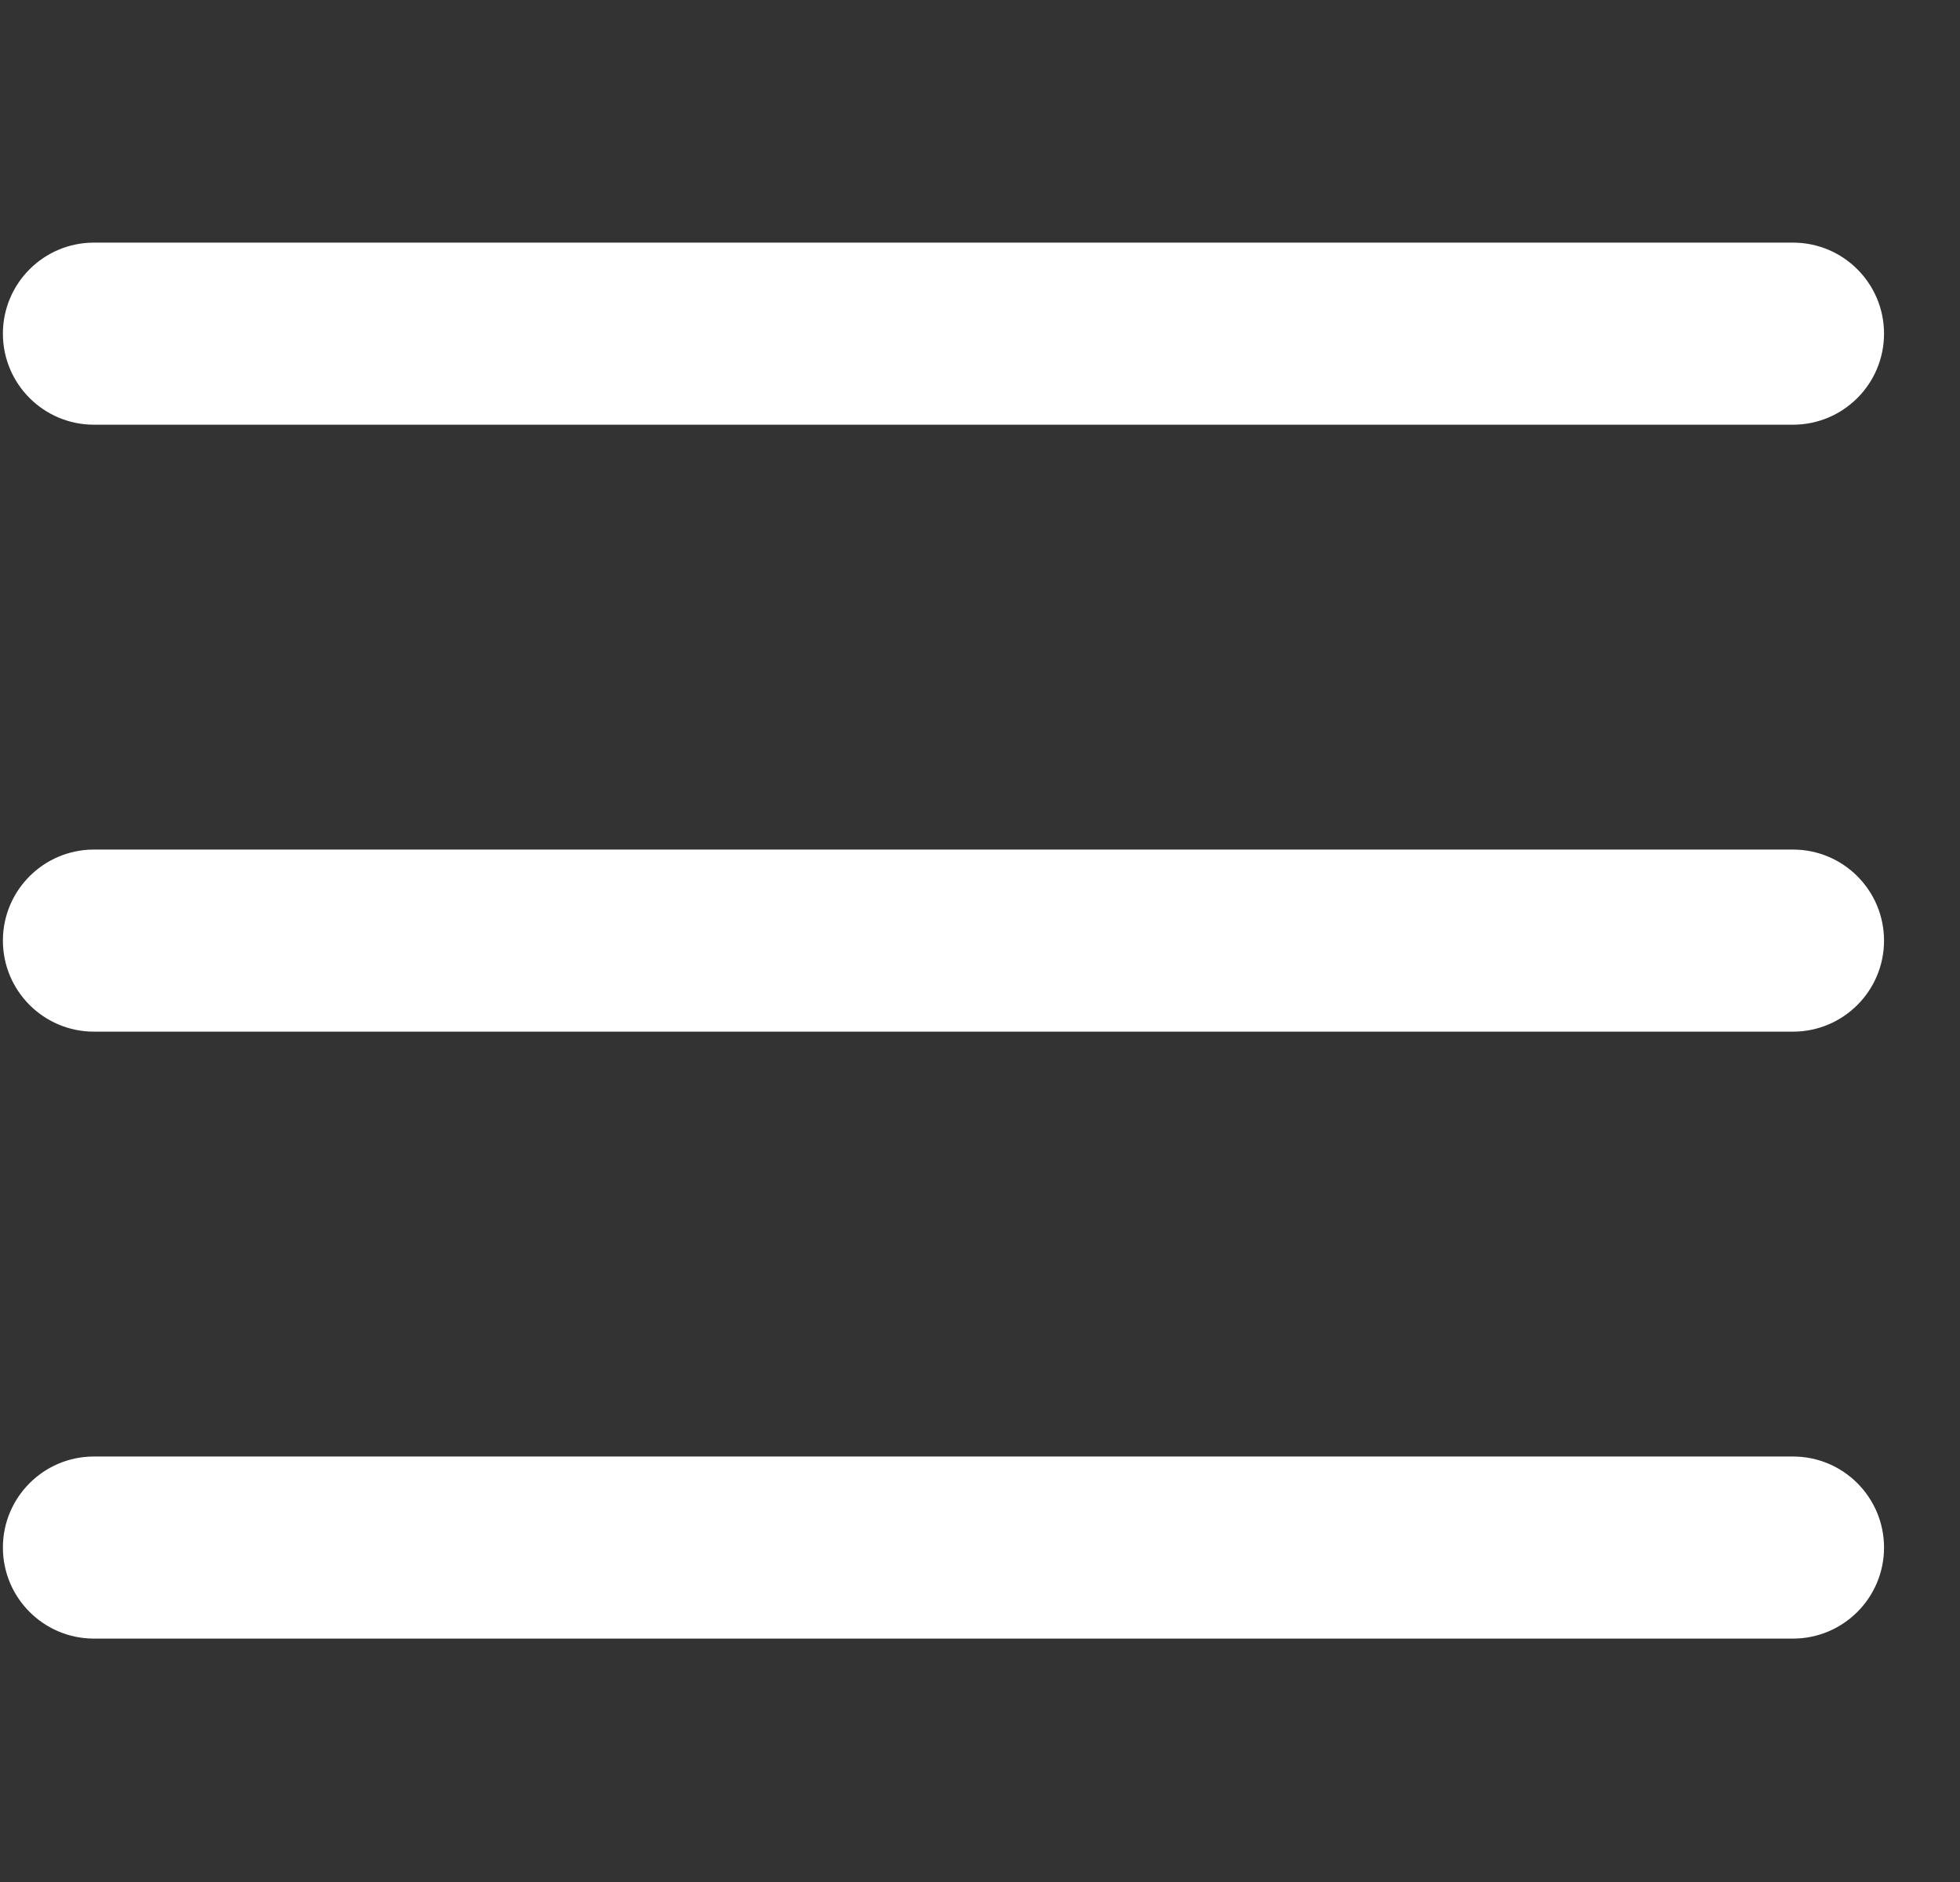 <?xml version="1.0" encoding="UTF-8" standalone="no"?>
<!DOCTYPE svg PUBLIC "-//W3C//DTD SVG 1.1//EN" "http://www.w3.org/Graphics/SVG/1.1/DTD/svg11.dtd">
<svg width="100%" height="100%" viewBox="0 0 25 24" version="1.1" xmlns="http://www.w3.org/2000/svg" xmlns:xlink="http://www.w3.org/1999/xlink" xml:space="preserve" xmlns:serif="http://www.serif.com/" style="fill-rule:evenodd;clip-rule:evenodd;stroke-linejoin:round;stroke-miterlimit:2;">
    <rect x="0" y="0" width="25" height="24" fill="#333333" stroke="none"/>
    <g transform="matrix(1,0,0,1,-78,0)">
        <g id="overflow" transform="matrix(1,0,0,1,78.039,0)">
            <rect x="0" y="0" width="24" height="24" style="fill:none;"/>
            <g transform="matrix(1.548,0,0,1.548,-6.581,-6.581)">
                <path d="M19.75,12C19.75,12.414 19.414,12.75 19,12.75L5,12.75C4.586,12.75 4.25,12.414 4.25,12C4.25,11.586 4.586,11.25 5,11.25L19,11.25C19.414,11.25 19.75,11.586 19.75,12ZM19.75,7C19.75,7.414 19.414,7.75 19,7.75L5,7.75C4.586,7.75 4.25,7.414 4.25,7C4.25,6.586 4.586,6.25 5,6.25L19,6.25C19.414,6.25 19.75,6.586 19.75,7ZM19.75,17C19.75,17.414 19.414,17.75 19,17.75L5,17.75C4.586,17.75 4.25,17.414 4.25,17C4.25,16.586 4.586,16.25 5,16.25L19,16.25C19.414,16.25 19.75,16.586 19.75,17Z" style="fill:white;"/>
            </g>
        </g>
    </g>
</svg>
